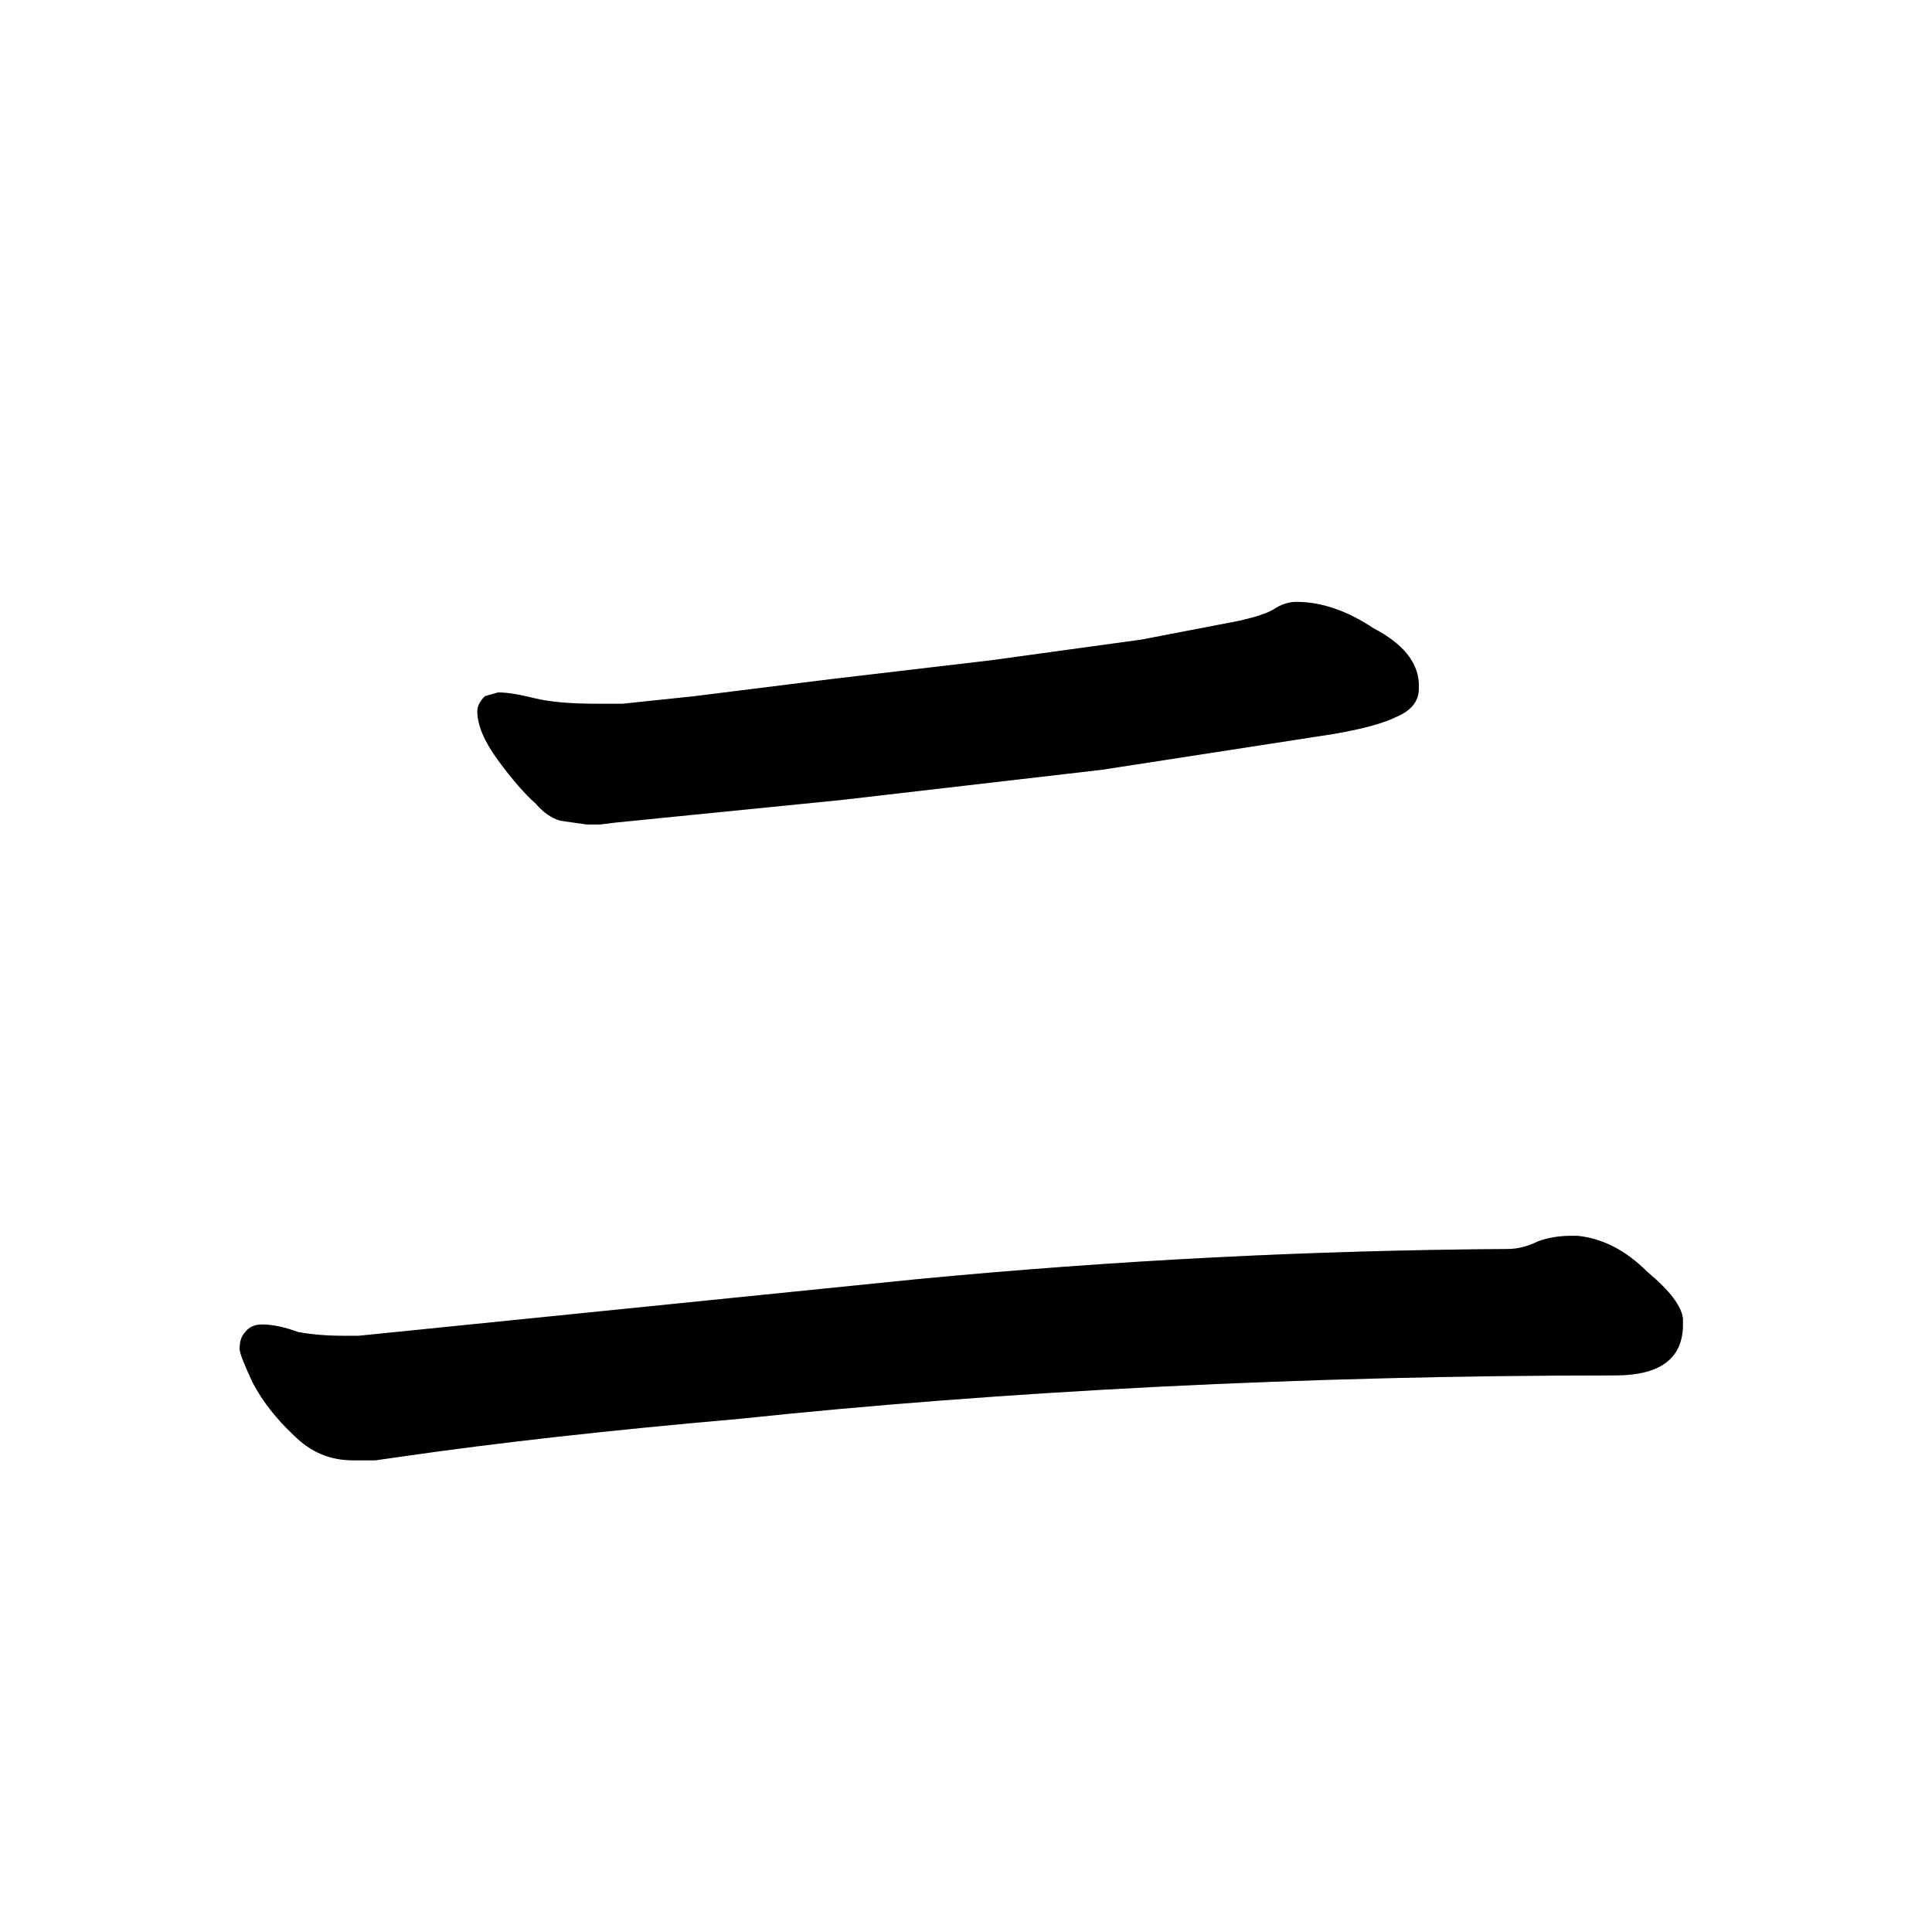 <svg data-strokesvg="ニ" viewBox="0 0 1024 1024" xmlns="http://www.w3.org/2000/svg">
  <defs>
    <clipPath id="30cbc">
      <use href="#30cba"/>
    </clipPath>
    <clipPath id="30cbd">
      <use href="#30cbb"/>
    </clipPath>
  </defs>
  <g data-strokesvg="shadows" style="fill:#ccc">
    <path id="30cba" d="M752 365v-3q-1-17-24-29-21-14-41-14-6 0-12 4-5 3-18 6l-52 10-80 11-85 10-72 9-38 4h-14q-21 0-33-3t-19-3l-7 2q-4 4-4 8 0 11 11 26t20 23q6 7 13 9l14 2h7l8-1 120-12 138-16 123-19q23-4 33-9 12-5 12-15z"/>
    <path id="30cbb" d="M892 702v-3q-1-10-19-25-17-17-37-19h-3q-10 0-18 3-8 4-16 4-156 1-313 16l-296 30h-8q-13 0-24-2-11-4-19-4-6 0-9 4-3 3-3 9 0 3 7 18 8 15 22 28 13 13 31 13h12l14-2q76-11 179-20 104-11 222-17 120-6 242-6 36 0 36-27z"/>
  </g>
  <g data-strokesvg="strokes" style="stroke:#000;fill:none;stroke-width:128;stroke-linecap:round">
    <path style="--i:0" d="m186 377 508 1" clip-path="url(#30cbc)"/>
    <path style="--i:1" d="m61 715 773-1" clip-path="url(#30cbd)"/>
  </g>
</svg>

